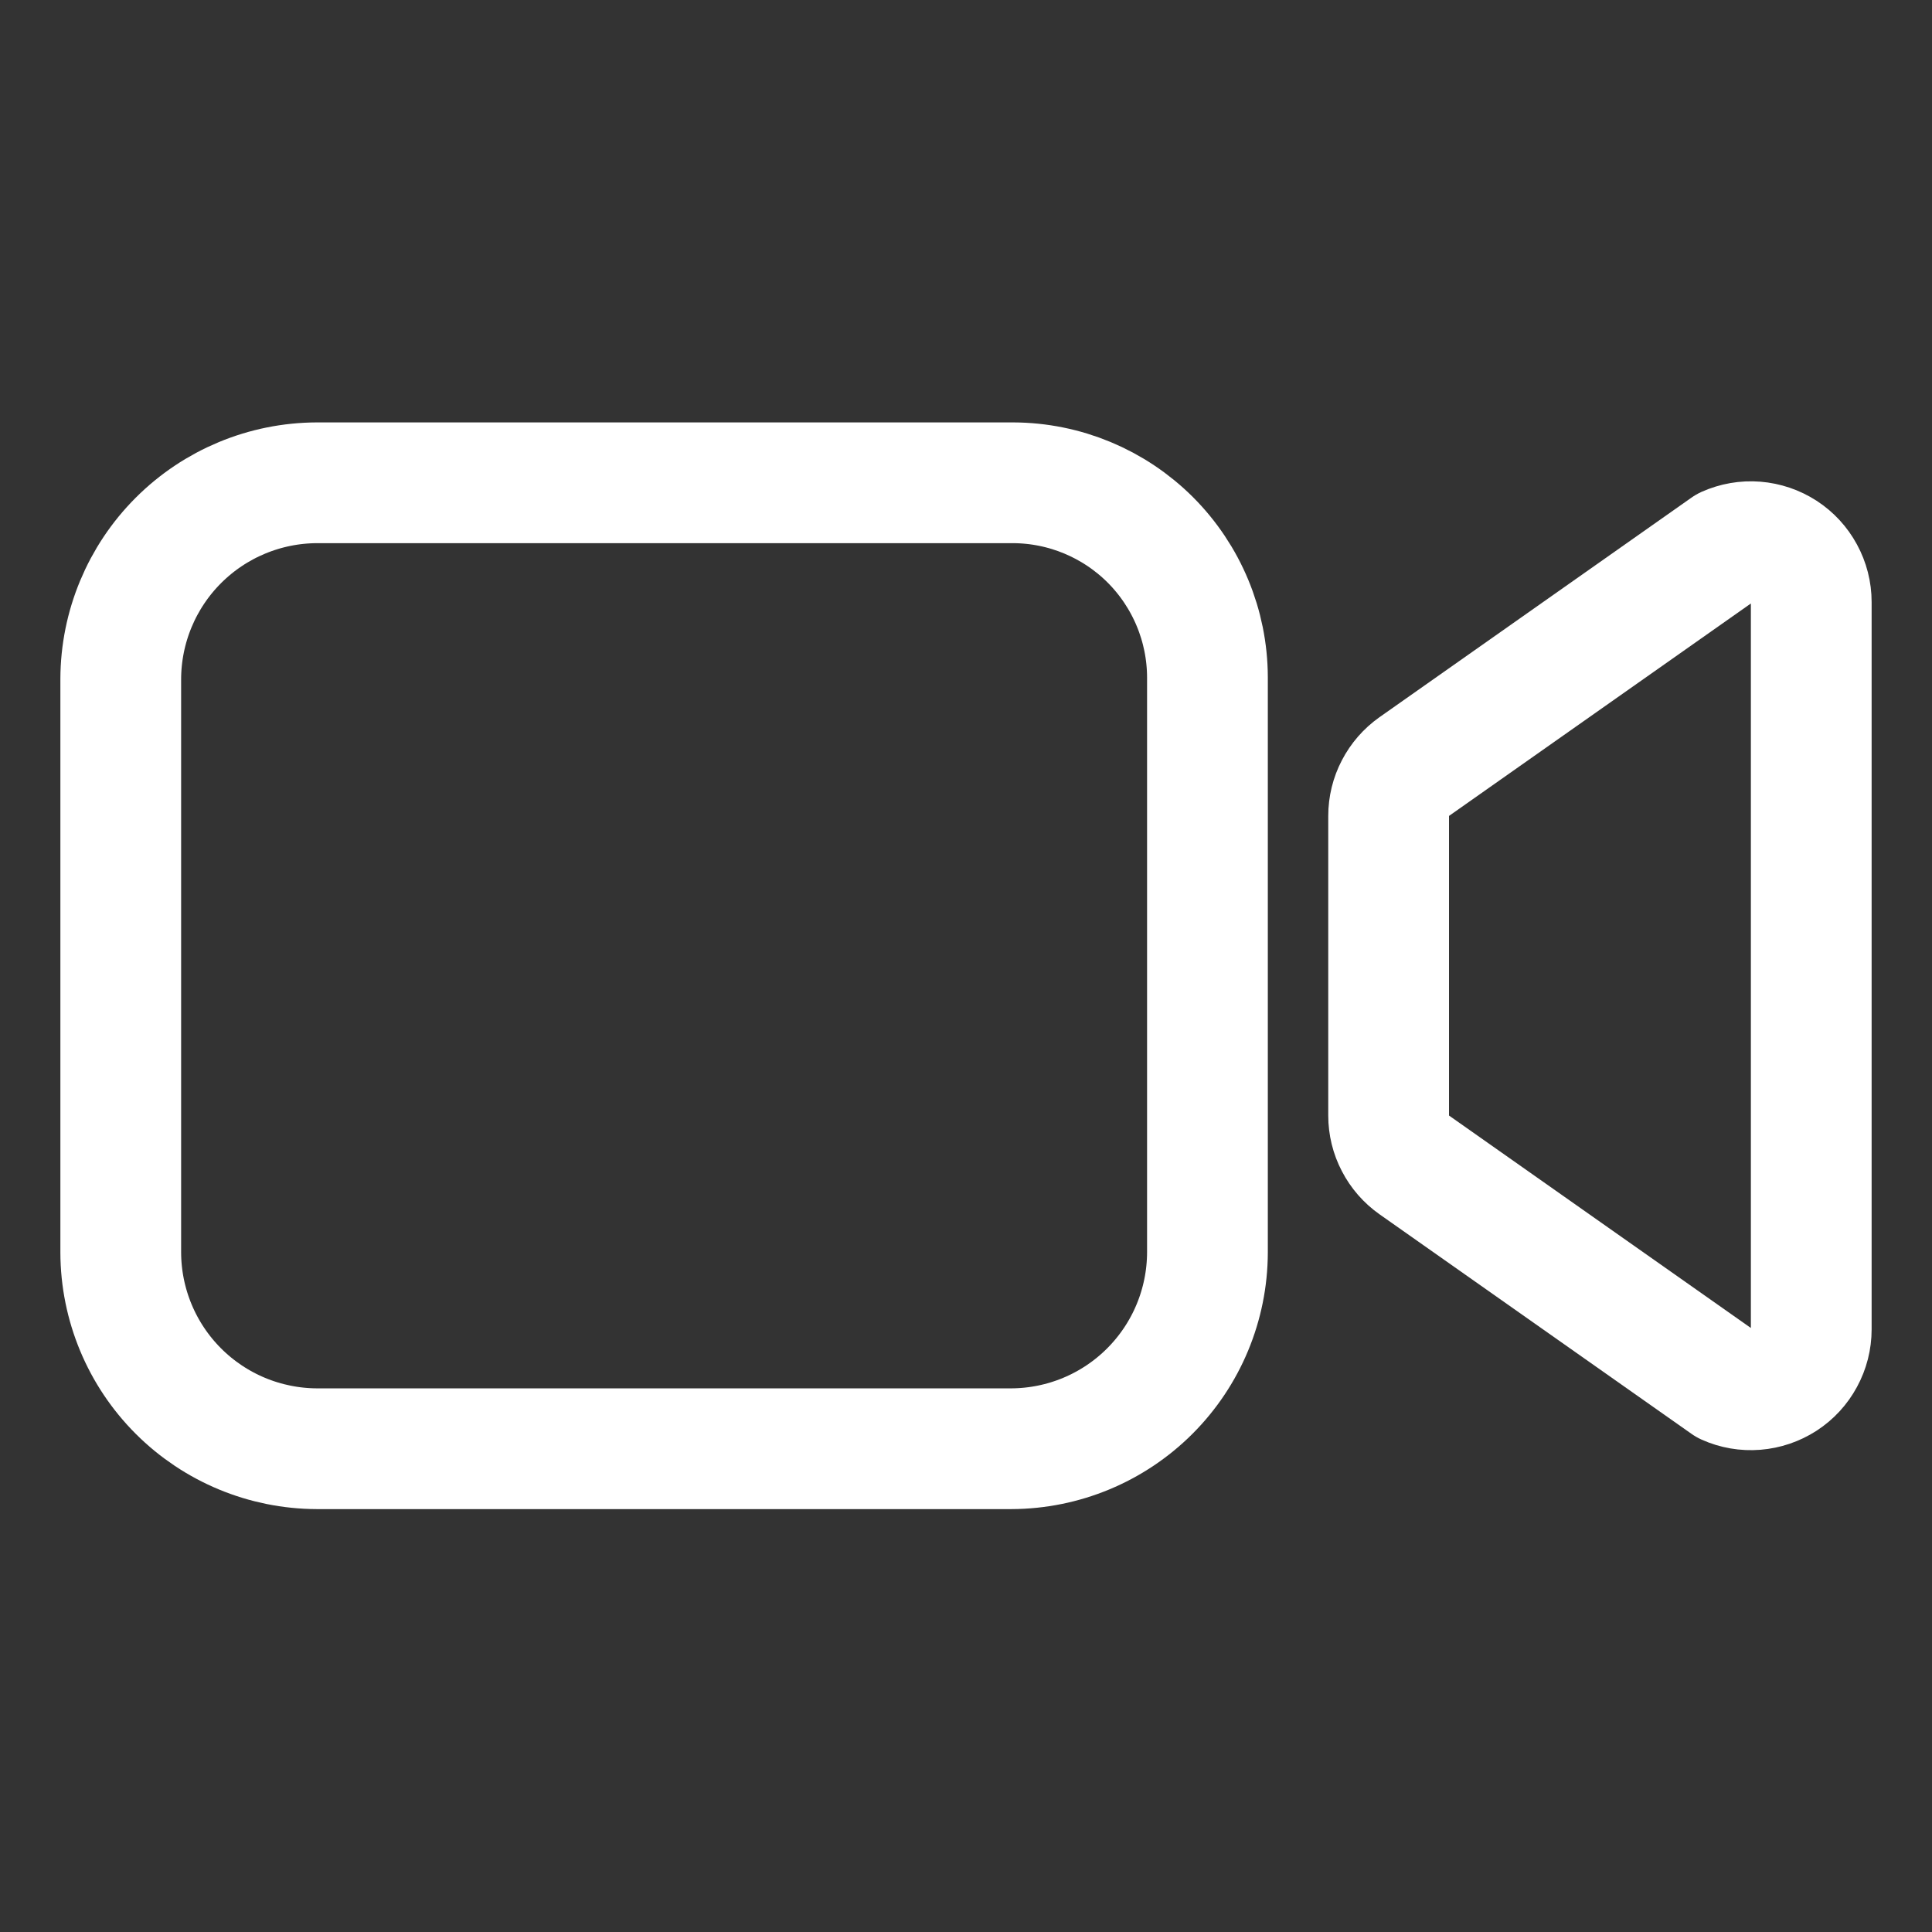 <svg width="36" height="36" viewBox="0 0 36 36" fill="none" xmlns="http://www.w3.org/2000/svg">
<rect x="0" y="0" width="36" height="36" fill="#333333" stroke="none"/>
<path d="M26.352 21.706L32.168 25.799C32.339 25.876 32.526 25.908 32.713 25.893C32.9 25.878 33.08 25.817 33.238 25.715C33.395 25.613 33.524 25.473 33.613 25.308C33.703 25.143 33.75 24.959 33.75 24.771V11.219C33.75 11.031 33.703 10.847 33.613 10.682C33.524 10.517 33.395 10.377 33.238 10.275C33.08 10.173 32.9 10.112 32.713 10.097C32.526 10.082 32.339 10.115 32.168 10.191L26.352 14.284C26.205 14.388 26.085 14.526 26.002 14.686C25.918 14.846 25.875 15.024 25.875 15.204V20.786C25.875 20.967 25.918 21.144 26.002 21.304C26.085 21.465 26.205 21.602 26.352 21.706V21.706Z" stroke="white" stroke-width="2.25" stroke-linecap="round" stroke-linejoin="round"/>
<path d="M18.843 26.995H5.906C4.937 26.992 4.009 26.606 3.324 25.921C2.639 25.236 2.253 24.308 2.25 23.339V12.652C2.253 11.683 2.639 10.755 3.324 10.07C4.009 9.385 4.937 8.999 5.906 8.996H18.877C19.837 8.999 20.756 9.382 21.435 10.06C22.113 10.739 22.496 11.659 22.499 12.618V23.339C22.496 24.308 22.11 25.236 21.425 25.921C20.74 26.606 19.812 26.992 18.843 26.995Z" stroke="white" stroke-width="2.25" stroke-miterlimit="10"/>
</svg>
